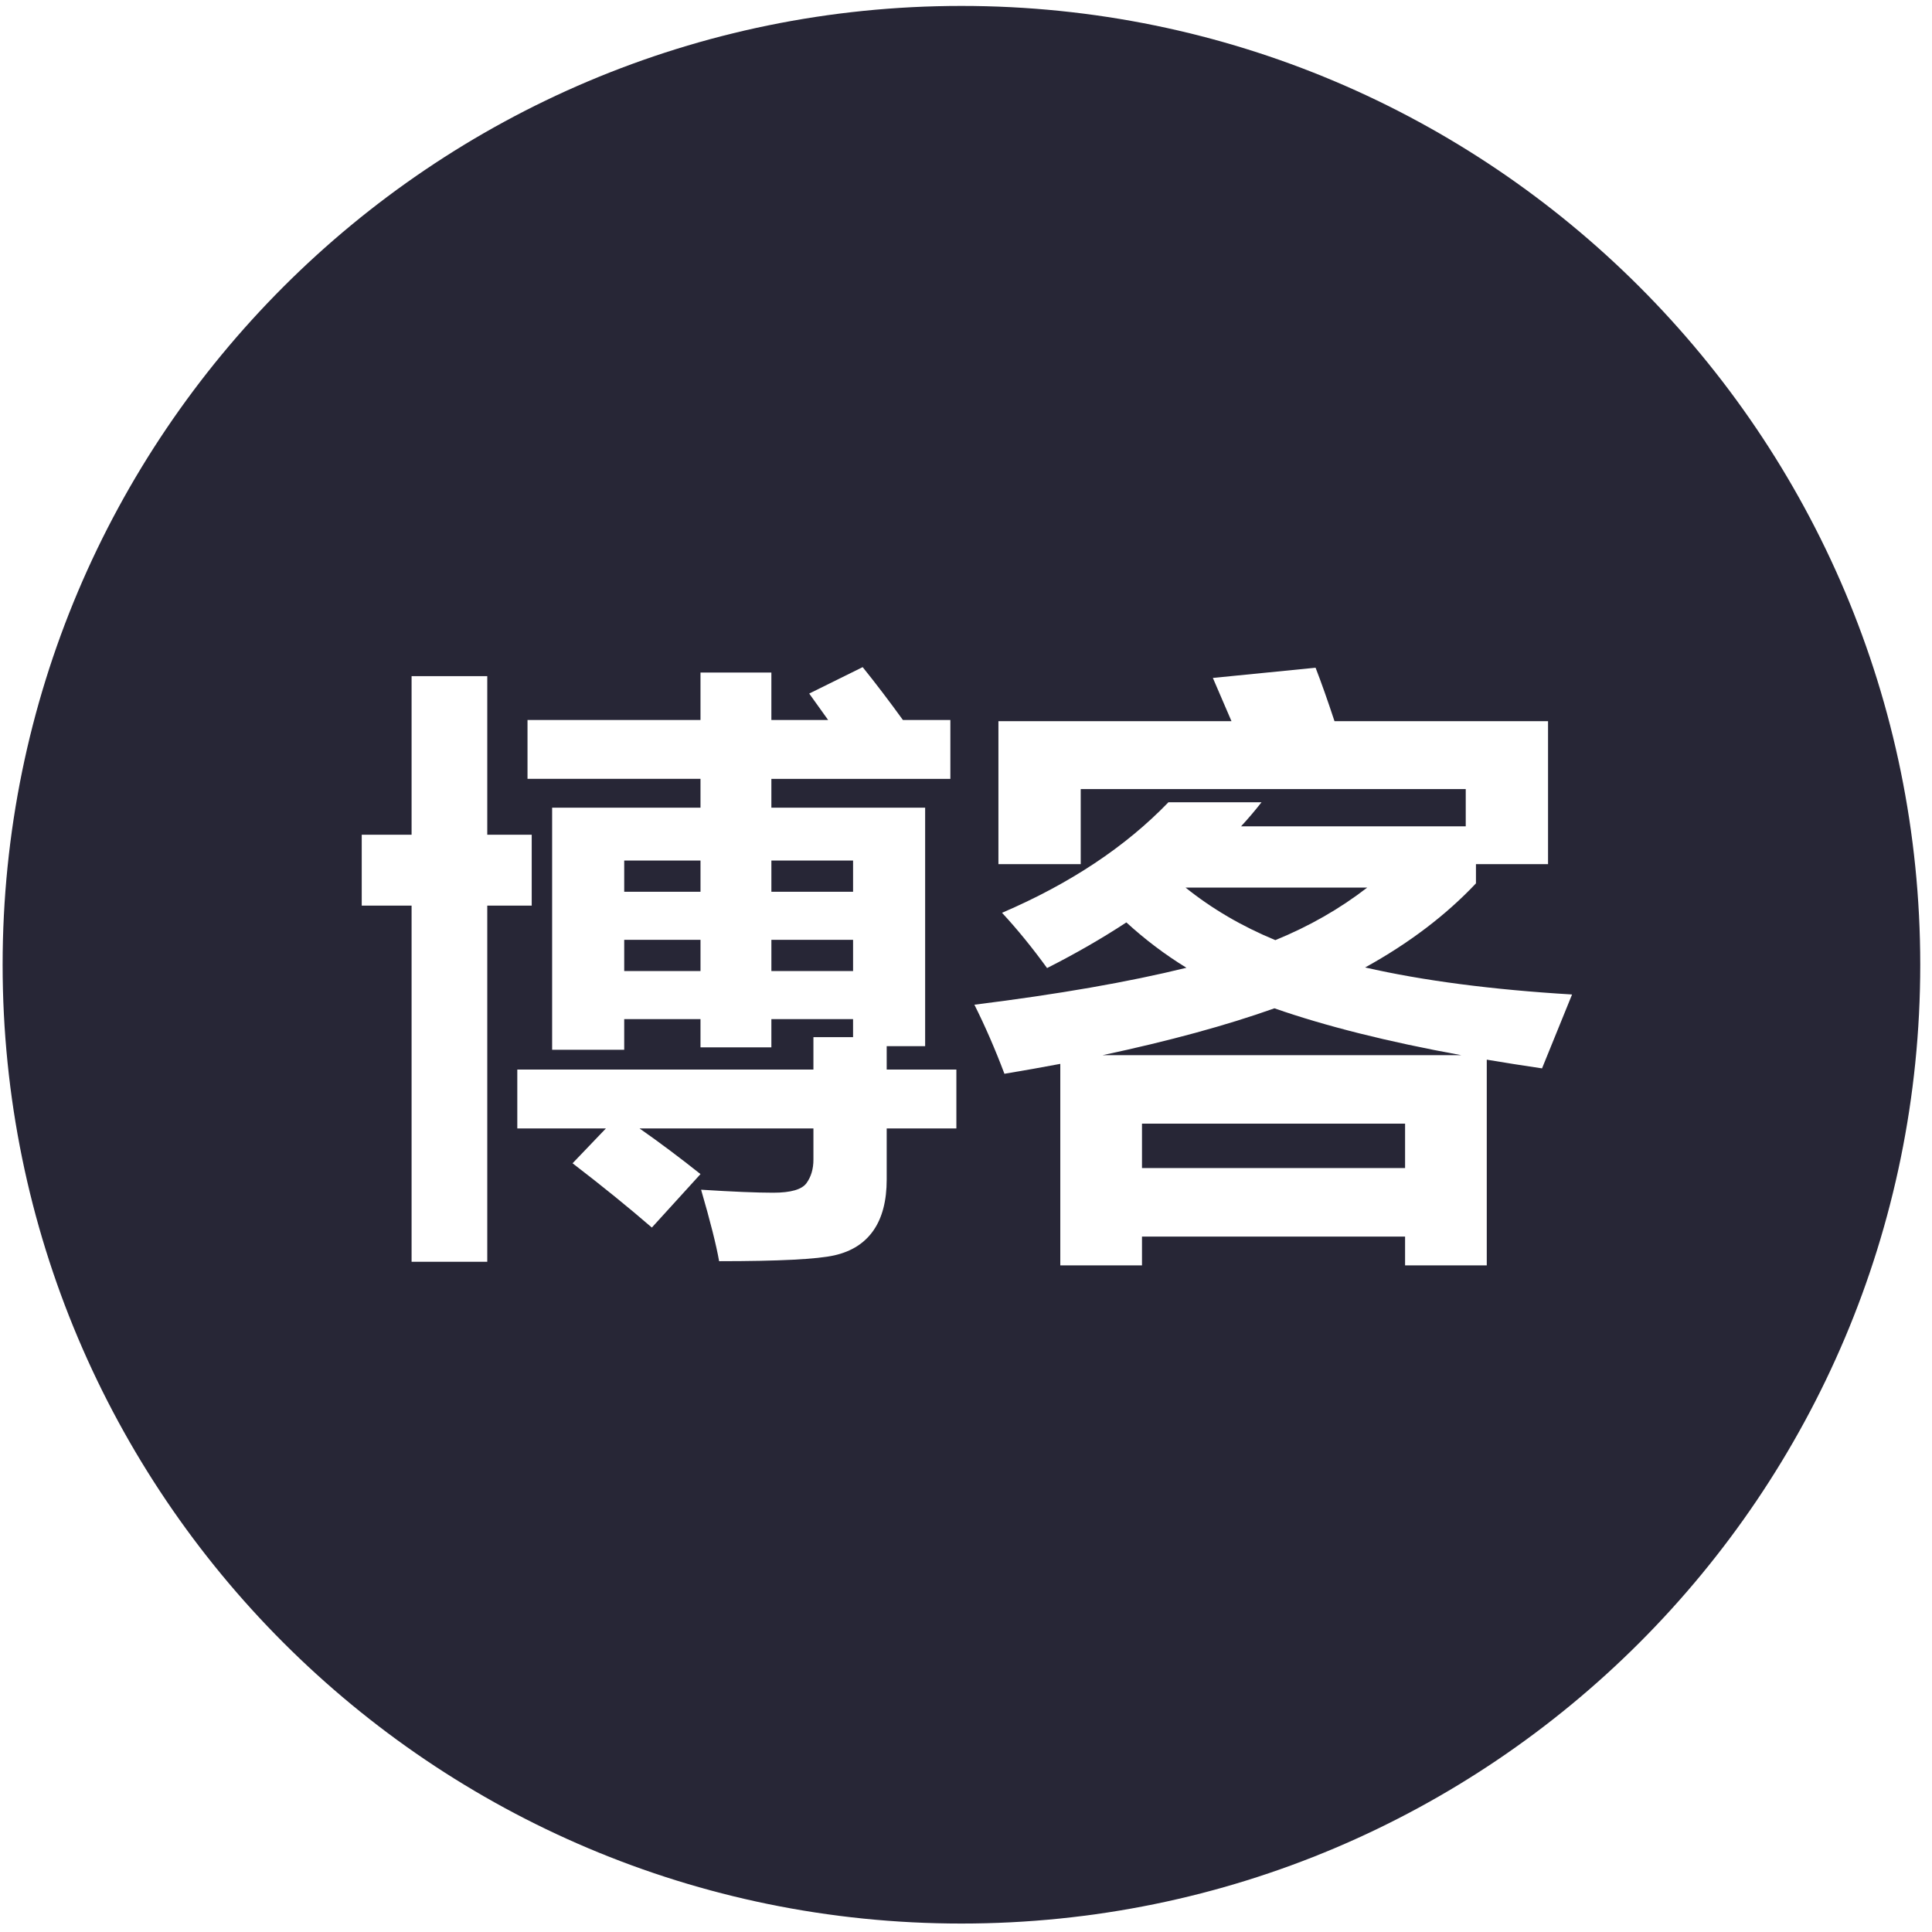 <?xml version="1.0" standalone="no"?><!DOCTYPE svg PUBLIC "-//W3C//DTD SVG 1.1//EN" "http://www.w3.org/Graphics/SVG/1.1/DTD/svg11.dtd"><svg t="1728185631243" class="icon" viewBox="0 0 1024 1024" version="1.1" xmlns="http://www.w3.org/2000/svg" p-id="5177" xmlns:xlink="http://www.w3.org/1999/xlink" width="200" height="200"><path d="M1017.771 511.331c0 280.666-227.523 508.191-508.191 508.191s-508.19-227.525-508.19-508.191c0-280.665 227.523-508.19 508.191-508.19s508.19 227.523 508.19 508.19zM191.726 479.984h26.423v188.788h40.113v-188.788h23.558v-37.567h-23.558v-84.048h-40.113v84.048h-26.423v37.567zM274.182 598.096h46.958l-17.669 18.465c15.493 11.884 29.502 23.241 42.023 34.065l25.787-28.334c-10.932-8.701-21.703-16.766-32.314-24.195h92.165v16.555c0 4.882-1.221 9.022-3.662 12.417-2.443 3.395-8.332 5.093-17.669 5.093-8.703 0-21.437-0.532-38.205-1.591 4.88 16.766 8.063 29.393 9.551 37.885 31.622 0 51.998-1.036 61.126-3.104 9.126-2.068 16.023-6.475 20.692-13.212 4.669-6.74 7.004-15.734 7.004-26.981v-27.061h36.929v-31.2h-36.929v-12.417h20.375v-126.389h-81.5v-15.281h94.871v-31.2h-25.15c-7.217-9.973-14.326-19.314-21.33-28.017l-28.334 14.007 10.029 14.007h-30.085v-25.151h-37.567v25.151h-91.687v31.2h91.687v15.281h-78.636v128.3h38.205v-16.236h40.432v14.964h37.567v-14.964h43.298v9.551h-21.012v17.191h-156.951v31.2zM330.85 456.107h40.432v16.555h-40.432v-16.555zM330.85 498.13h40.432v16.555h-40.432v-16.555zM452.146 472.662h-43.298v-16.555h43.298v16.555zM408.85 498.13h43.298v16.555h-43.298v-16.555zM605.279 670.683v-15.281h139.442v15.281h43.298v-109.039c9.443 1.591 19.205 3.131 29.289 4.615l15.919-39.158c-42.449-2.547-79.008-7.323-109.675-14.326 23.241-12.838 42.819-27.697 58.738-44.571v-10.188h38.205v-75.771h-113.179c-3.715-11.247-7.059-20.692-10.029-28.334l-54.441 5.411 9.87 22.923h-123.526v75.771h43.616v-39.796h204.069v19.739h-119.068c3.82-4.14 7.427-8.382 10.825-12.735h-49.346c-22.711 23.558-52.107 43.086-88.186 58.579 8.063 8.703 16.023 18.465 23.877 29.289 15.068-7.642 29.076-15.703 42.023-24.195 9.973 9.129 20.587 17.139 31.836 24.036-30.563 7.537-68.026 14.062-112.382 19.579 5.731 11.461 11.037 23.666 15.919 36.611 10.188-1.696 20.057-3.447 29.609-5.253v106.81h43.296zM774.487 559.257h-190.062c35.339-7.534 65.687-15.81 91.052-24.832 27.061 9.445 60.063 17.725 99.010 24.832zM744.721 619.108h-139.442v-23.558h139.442v23.558zM628.359 470.433h96.305c-14.54 11.249-30.777 20.534-48.709 27.857-17.723-7.323-33.586-16.607-47.596-27.857z" fill="#272636" p-id="5178"></path></svg>